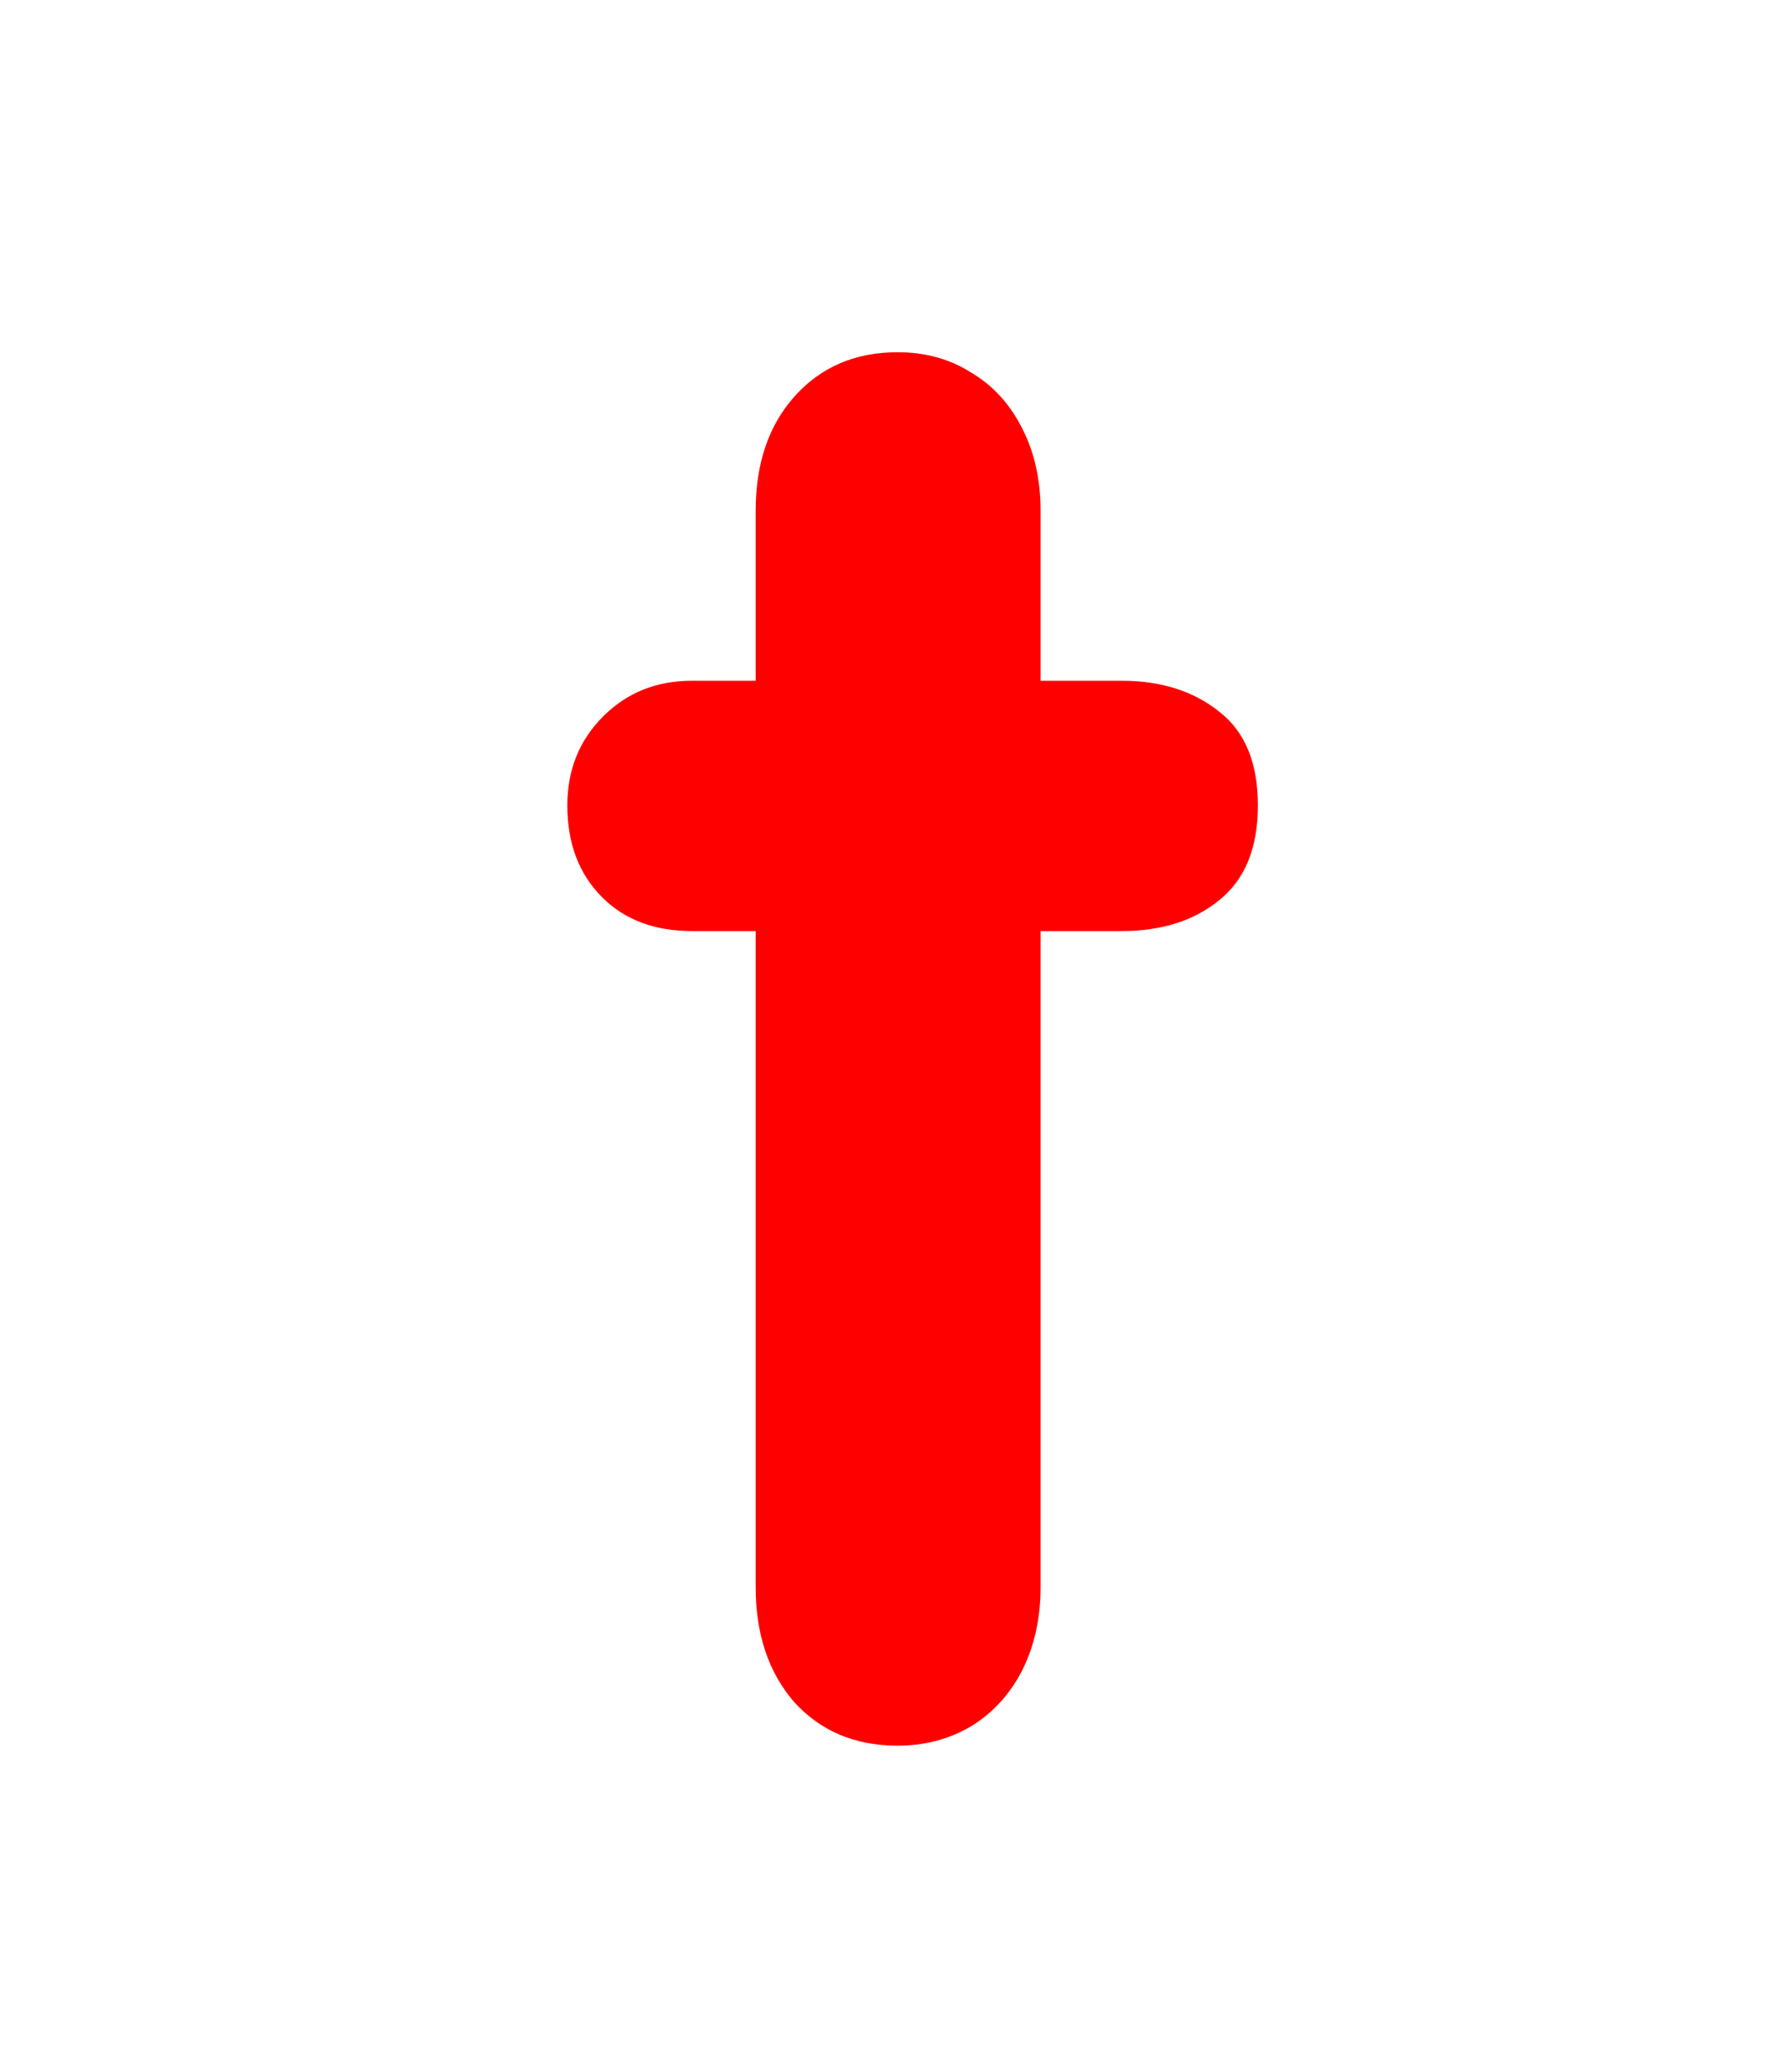 <svg version="1.1" xmlns="http://www.w3.org/2000/svg" xmlns:xlink="http://www.w3.org/1999/xlink" width="37.6" height="43.6" viewBox="0,0,37.6,43.6"><g transform="translate(-221.2,-158.2)"><g data-paper-data="{&quot;isPaintingLayer&quot;:true}" fill-rule="nonzero" stroke="none" stroke-linecap="butt" stroke-linejoin="miter" stroke-miterlimit="10" stroke-dasharray="" stroke-dashoffset="0" style="mix-blend-mode: normal"><path d="M221.2,201.8v-43.6h37.6v43.6z" fill="none" stroke-width="0"/><path d="M237.109,191.599v-13.807h-1.342c-0.786,0 -1.417,-0.237 -1.891,-0.712c-0.488,-0.488 -0.732,-1.132 -0.732,-1.932c0,-0.746 0.251,-1.369 0.752,-1.871c0.502,-0.502 1.125,-0.752 1.871,-0.752h1.342v-3.579c0,-0.99 0.271,-1.789 0.813,-2.399c0.556,-0.624 1.281,-0.935 2.176,-0.935c0.583,0 1.098,0.142 1.545,0.427c0.461,0.271 0.82,0.664 1.078,1.179c0.258,0.502 0.386,1.078 0.386,1.728v3.579h1.708c0.827,0 1.512,0.217 2.054,0.651c0.542,0.42 0.813,1.078 0.813,1.972c0,0.895 -0.271,1.559 -0.813,1.993c-0.529,0.434 -1.213,0.651 -2.054,0.651h-1.708v13.807c0,0.651 -0.129,1.234 -0.386,1.749c-0.258,0.502 -0.617,0.895 -1.078,1.179c-0.461,0.271 -0.976,0.407 -1.545,0.407c-0.895,0 -1.62,-0.305 -2.176,-0.915c-0.542,-0.624 -0.813,-1.43 -0.813,-2.42z" fill="#ff0000" stroke-width="0.409"/></g></g></svg>